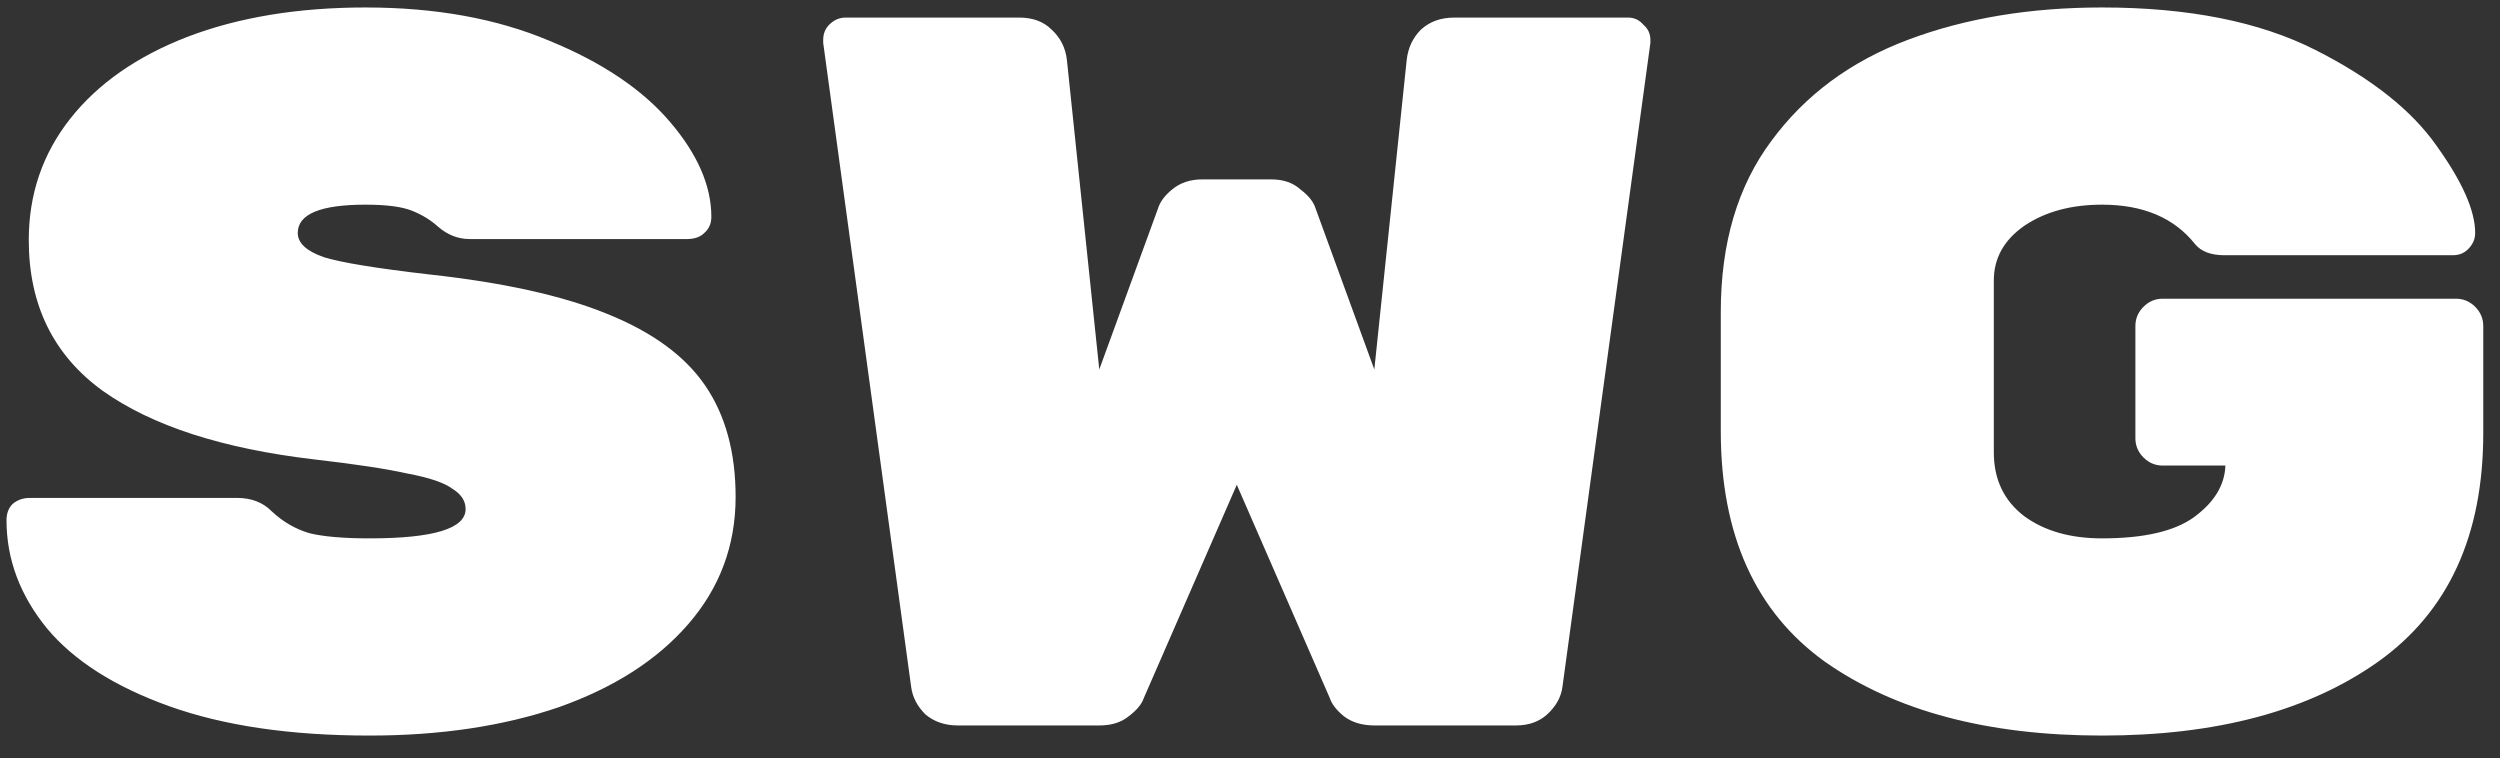 <svg width="89" height="27" viewBox="0 0 89 27" fill="none" xmlns="http://www.w3.org/2000/svg">
<rect x="0" y="0" width="89" height="27" fill="#333333" stroke="none"/>
<path d="M15.28 9.77C17.92 10.058 20.032 10.526 21.616 11.174C23.224 11.822 24.388 12.674 25.108 13.73C25.828 14.786 26.188 16.106 26.188 17.69C26.188 19.418 25.624 20.93 24.496 22.226C23.392 23.498 21.856 24.482 19.888 25.178C17.92 25.85 15.676 26.186 13.156 26.186C10.348 26.186 7.972 25.838 6.028 25.142C4.084 24.446 2.632 23.522 1.672 22.37C0.712 21.194 0.232 19.91 0.232 18.518C0.232 18.278 0.304 18.086 0.448 17.942C0.616 17.798 0.82 17.726 1.06 17.726H8.44C8.944 17.726 9.352 17.882 9.664 18.194C10.072 18.578 10.528 18.842 11.032 18.986C11.536 19.106 12.244 19.166 13.156 19.166C15.436 19.166 16.576 18.818 16.576 18.122C16.576 17.834 16.42 17.594 16.108 17.402C15.82 17.186 15.292 17.006 14.524 16.862C13.78 16.694 12.676 16.526 11.212 16.358C7.924 15.974 5.404 15.158 3.652 13.91C1.9 12.638 1.024 10.85 1.024 8.546C1.024 6.914 1.516 5.474 2.5 4.226C3.484 2.978 4.876 2.006 6.676 1.31C8.5 0.614 10.612 0.266 13.012 0.266C15.508 0.266 17.692 0.662 19.564 1.454C21.436 2.222 22.864 3.182 23.848 4.334C24.832 5.486 25.324 6.614 25.324 7.718C25.324 7.958 25.24 8.15 25.072 8.294C24.928 8.438 24.724 8.51 24.46 8.51H16.72C16.312 8.51 15.94 8.366 15.604 8.078C15.34 7.838 15.028 7.646 14.668 7.502C14.308 7.358 13.756 7.286 13.012 7.286C11.404 7.286 10.6 7.622 10.6 8.294C10.6 8.654 10.912 8.942 11.536 9.158C12.16 9.35 13.408 9.554 15.28 9.77ZM40.718 24.854C40.646 25.07 40.466 25.286 40.178 25.502C39.914 25.718 39.566 25.826 39.134 25.826H34.094C33.638 25.826 33.254 25.694 32.942 25.43C32.654 25.142 32.486 24.818 32.438 24.458L29.306 1.526V1.418C29.306 1.202 29.378 1.022 29.522 0.878C29.69 0.71 29.882 0.626 30.098 0.626H36.29C36.77 0.626 37.154 0.77 37.442 1.058C37.754 1.346 37.934 1.706 37.982 2.138L39.134 13.154L41.222 7.43C41.294 7.19 41.462 6.962 41.726 6.746C42.014 6.506 42.374 6.386 42.806 6.386H45.254C45.686 6.386 46.034 6.506 46.298 6.746C46.586 6.962 46.766 7.19 46.838 7.43L48.926 13.154L50.078 2.138C50.126 1.706 50.294 1.346 50.582 1.058C50.894 0.77 51.29 0.626 51.77 0.626H57.962C58.178 0.626 58.358 0.71 58.502 0.878C58.67 1.022 58.754 1.202 58.754 1.418V1.526L55.622 24.458C55.574 24.818 55.394 25.142 55.082 25.43C54.794 25.694 54.422 25.826 53.966 25.826H48.926C48.494 25.826 48.134 25.718 47.846 25.502C47.582 25.286 47.414 25.07 47.342 24.854L44.03 17.258L40.718 24.854ZM87.432 10.634C87.696 10.634 87.924 10.73 88.116 10.922C88.308 11.114 88.404 11.342 88.404 11.606V15.422C88.404 19.07 87.156 21.782 84.66 23.558C82.188 25.31 78.912 26.186 74.832 26.186C70.752 26.186 67.464 25.31 64.968 23.558C62.496 21.782 61.26 19.046 61.26 15.35V11.102C61.26 8.654 61.86 6.626 63.06 5.018C64.26 3.386 65.88 2.186 67.92 1.418C69.96 0.65 72.264 0.266 74.832 0.266C77.904 0.266 80.436 0.77 82.428 1.778C84.42 2.786 85.86 3.926 86.748 5.198C87.66 6.47 88.116 7.502 88.116 8.294C88.116 8.51 88.032 8.702 87.864 8.87C87.72 9.014 87.54 9.086 87.324 9.086H79.188C78.708 9.086 78.36 8.954 78.144 8.69C77.4 7.754 76.296 7.286 74.832 7.286C73.728 7.286 72.804 7.538 72.06 8.042C71.34 8.546 70.98 9.194 70.98 9.986V16.106C70.98 17.066 71.34 17.822 72.06 18.374C72.78 18.902 73.704 19.166 74.832 19.166C76.32 19.166 77.412 18.914 78.108 18.41C78.828 17.882 79.2 17.27 79.224 16.574H76.992C76.728 16.574 76.5 16.478 76.308 16.286C76.116 16.094 76.02 15.866 76.02 15.602V11.606C76.02 11.342 76.116 11.114 76.308 10.922C76.5 10.73 76.728 10.634 76.992 10.634H87.432Z" fill="white"/>
</svg>
